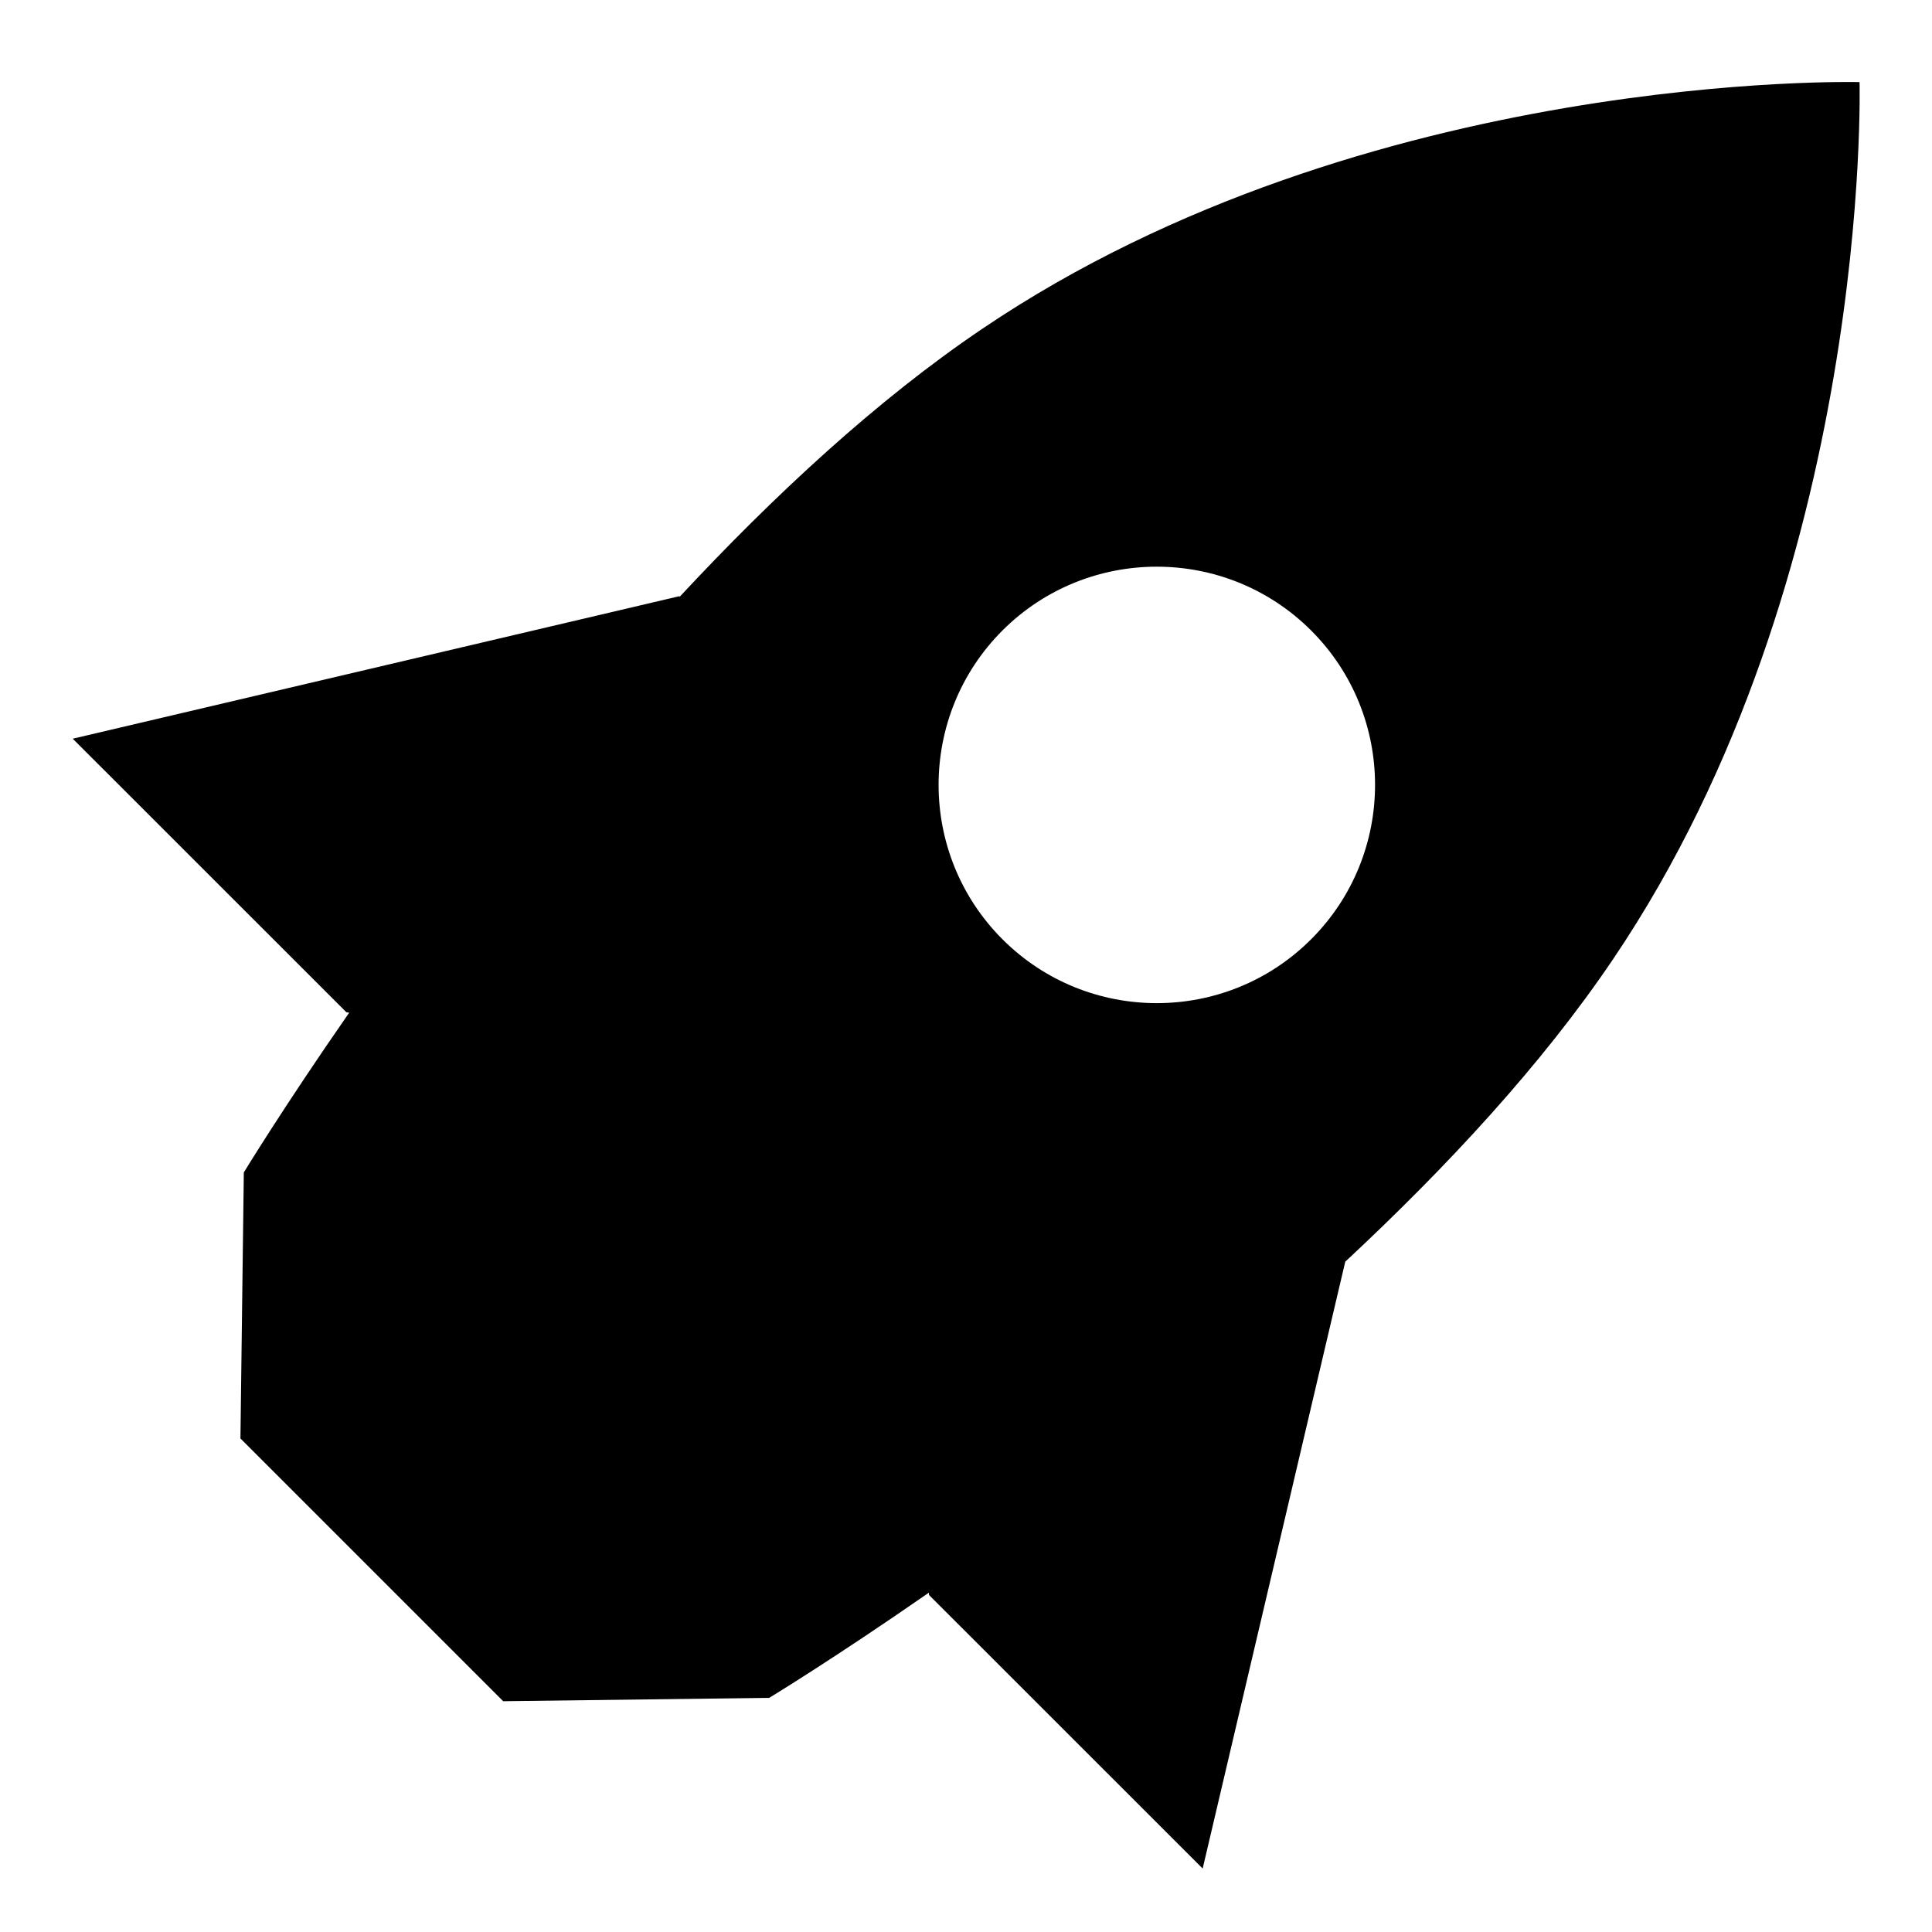 <svg viewBox="0 0 20 20" fill="none" xmlns="http://www.w3.org/2000/svg">
<path fill-rule="evenodd" clip-rule="evenodd" d="M19.25 0.85C19.25 0.85 14.151 0.714 10.174 3.4C9.079 4.138 8.01 5.131 7.032 6.182L7.036 6.171L0.753 7.647L3.586 10.479L3.615 10.483C2.929 11.47 2.524 12.137 2.524 12.137L2.489 14.891L5.209 17.611L7.963 17.576C7.963 17.576 8.628 17.173 9.616 16.487L9.617 16.511L12.45 19.343L13.926 13.061C14.973 12.086 15.964 11.019 16.7 9.927C19.387 5.949 19.25 0.85 19.25 0.85ZM13.573 6.527C14.455 7.409 14.455 8.841 13.573 9.723C12.691 10.605 11.259 10.605 10.377 9.723C9.496 8.841 9.496 7.409 10.377 6.527C11.259 5.646 12.691 5.646 13.573 6.527Z" fill="currentColor"/>
</svg>
